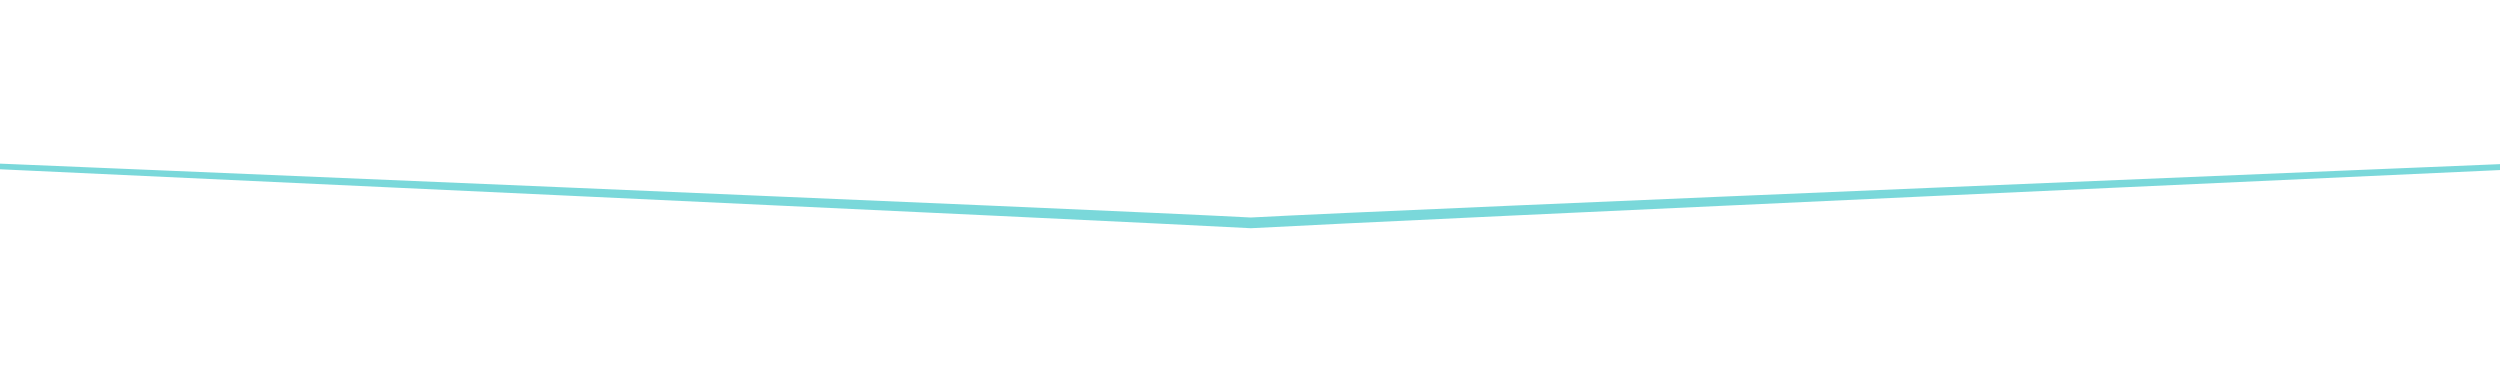 <?xml version="1.0" encoding="utf-8"?>
<!-- Generator: Adobe Illustrator 17.0.0, SVG Export Plug-In . SVG Version: 6.00 Build 0)  -->
<!DOCTYPE svg PUBLIC "-//W3C//DTD SVG 1.1//EN" "http://www.w3.org/Graphics/SVG/1.1/DTD/svg11.dtd">
<svg version="1.1" id="Layer_1" xmlns="http://www.w3.org/2000/svg" xmlns:xlink="http://www.w3.org/1999/xlink" x="0px" y="0px"
	 width="1920px" height="300px" viewBox="0 0 1920 300" enable-background="new 0 0 1920 300" xml:space="preserve">
<path fill="#7AD8DA" d="M-22.564,128.954c0,0,873.855,40.388,983.145,46.314C1068.93,169.342,1943,129.552,1943,129.552
	c0-2.1,0-3.593,0-4.445c0,0-874.07,36.011-982.419,41.937C851.291,161.118-22.46,124.732-22.46,124.732"/>
</svg>
